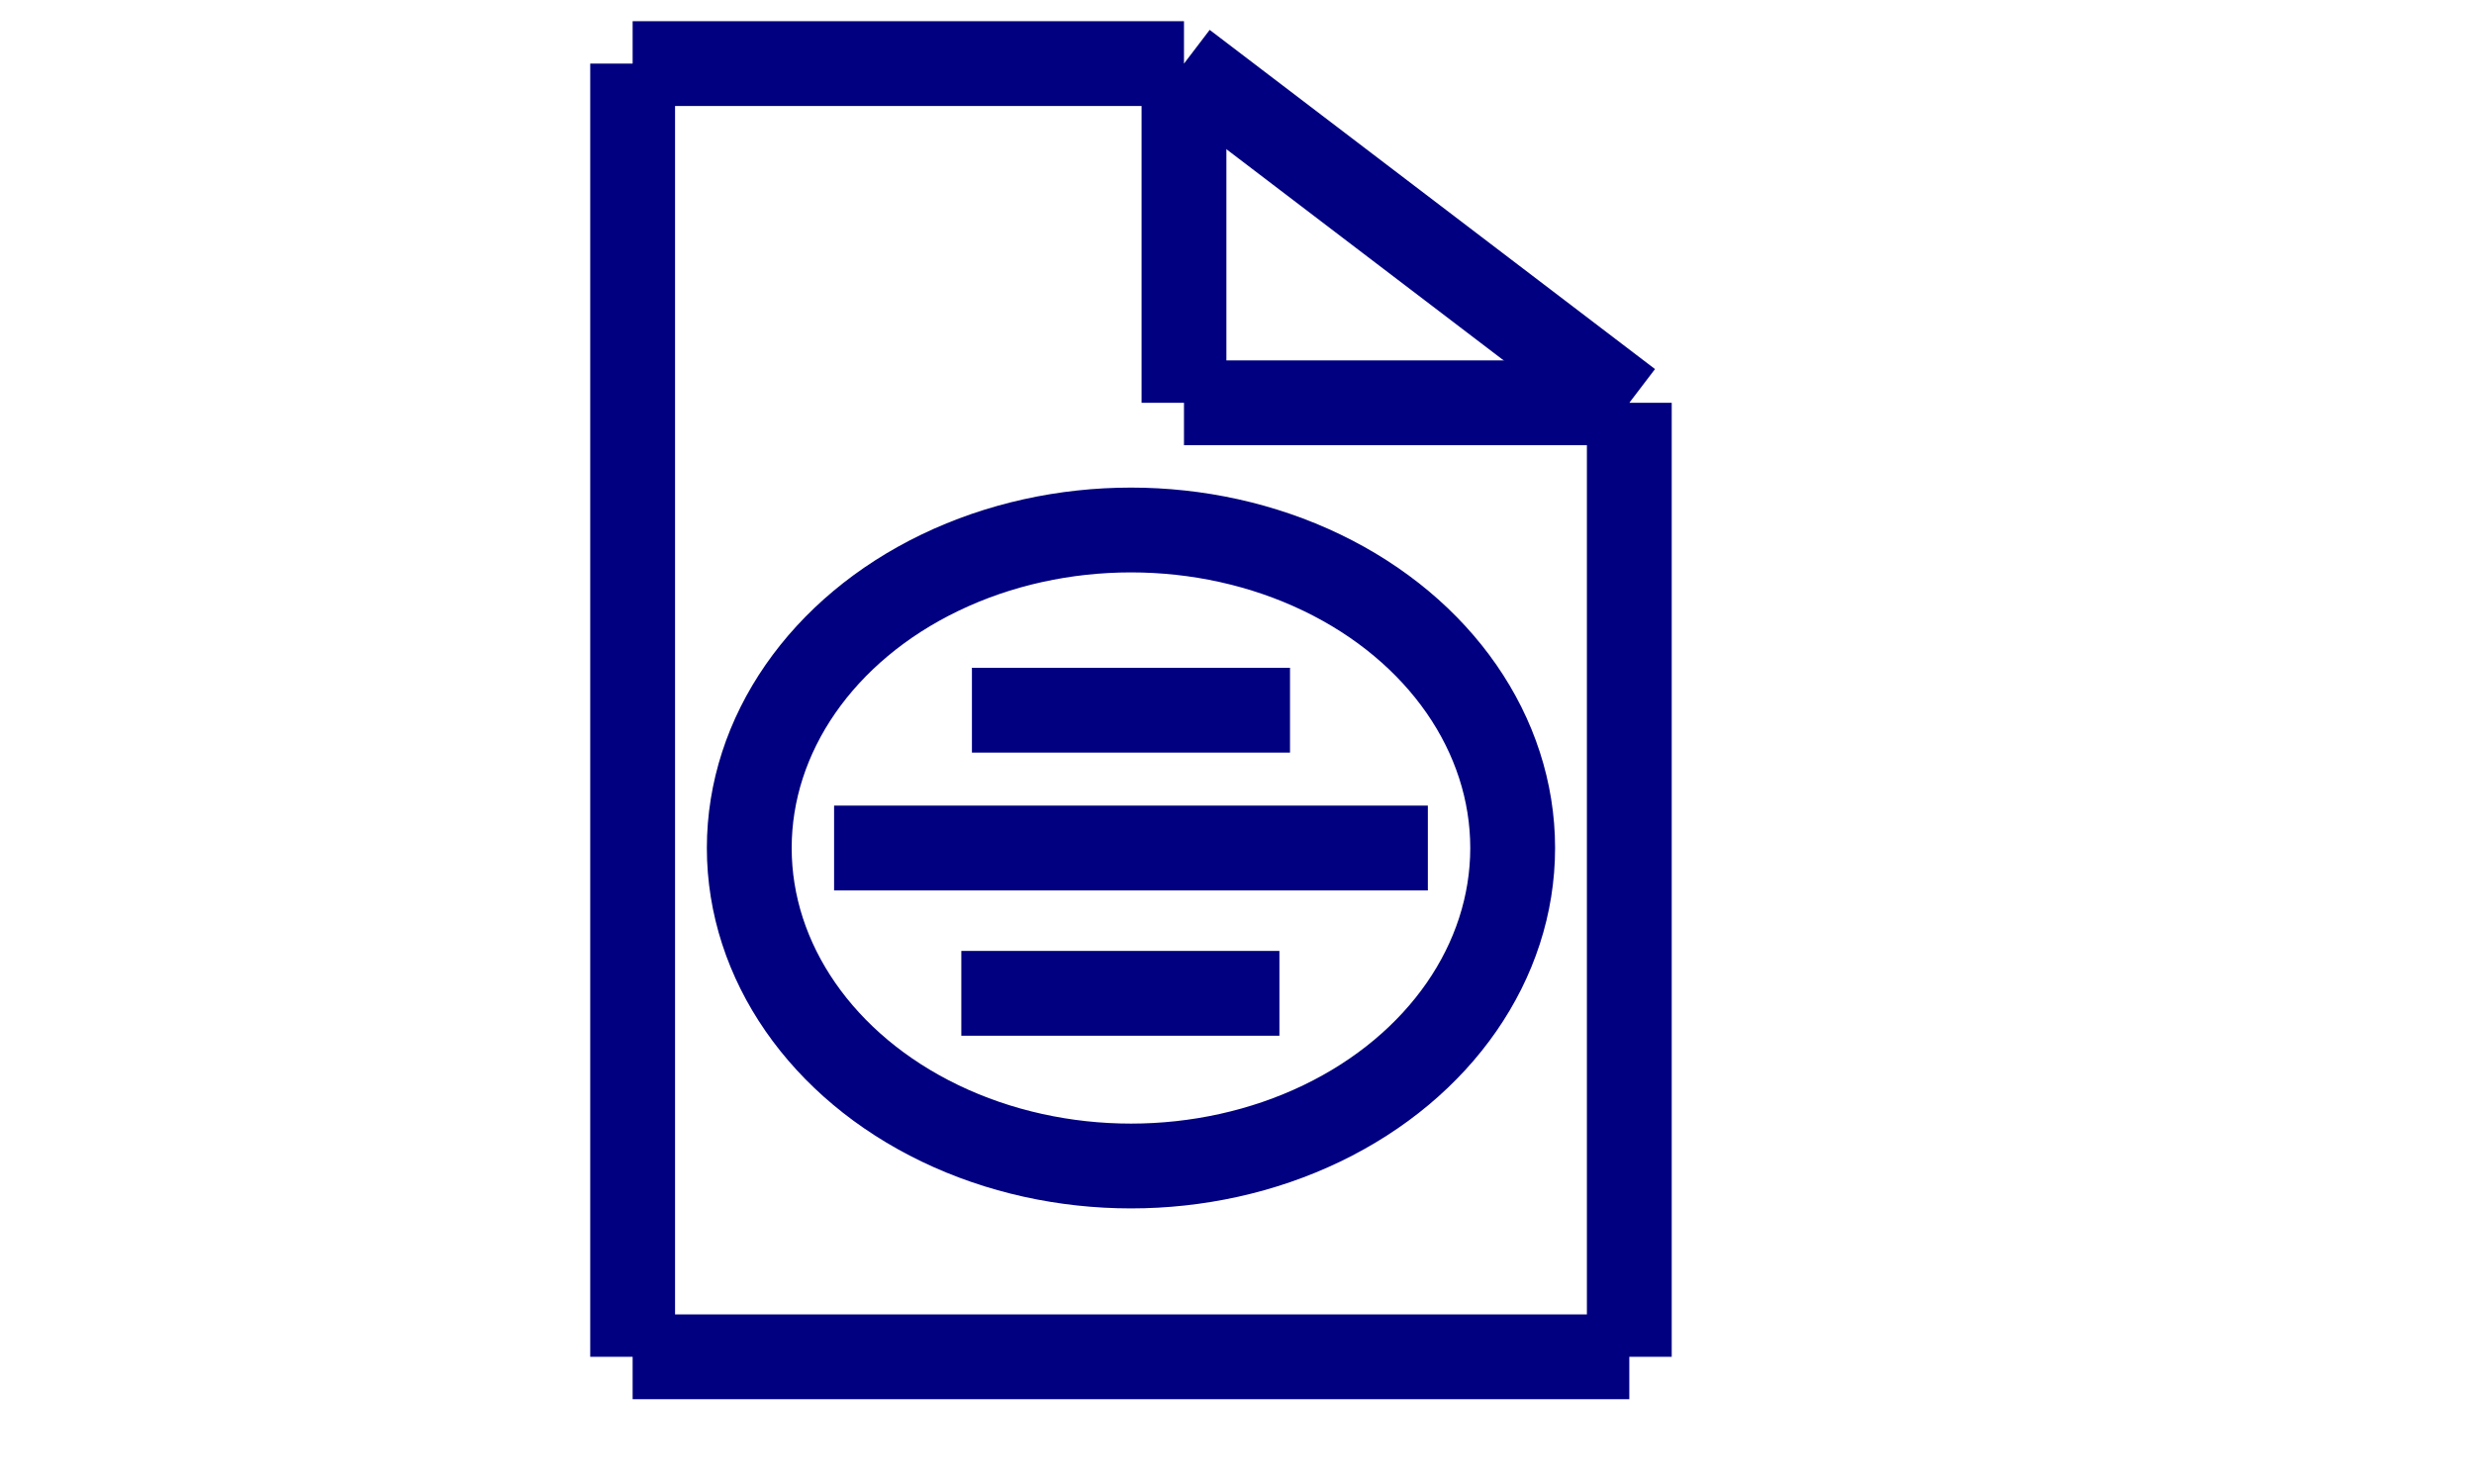 <svg width="30" height="18" viewBox="0 -64  57 70" overflow="visible" xmlns="http://www.w3.org/2000/svg">
    <g transform="matrix(1 0 0 -1 0 0)" color="rgb(0,0,0)" stroke="currentColor" fill="none" stroke-width="0.013">
        <ellipse color="#000080" stroke="currentColor" stroke-width="0.25em" cx="23.5" cy="24" rx="18" ry="15"/>
        <line x1="9.5" y1="24" x2="37.5" y2="24" color="#000080" stroke="currentColor" stroke-width="0.25em"/>
        <line x1="30.5" y1="17.145" x2="15.5" y2="17.145" color="#000080" stroke="currentColor" stroke-width="0.25em"/>
        <line x1="16" y1="30.5" x2="31" y2="30.5" color="#000080" stroke="currentColor" stroke-width="0.25em"/>
        <line x1="0" y1="0" x2="47" y2="0" color="#000080" stroke="currentColor" stroke-width="0.25em"/>
        <line x1="0" y1="0" x2="0" y2="61" color="#000080" stroke="currentColor" stroke-width="0.25em"/>
        <line x1="0" y1="61" x2="26" y2="61" color="#000080" stroke="currentColor" stroke-width="0.25em"/>
        <line x1="47" y1="45" x2="26" y2="61" color="#000080" stroke="currentColor" stroke-width="0.25em"/>
        <line x1="47" y1="0" x2="47" y2="45" color="#000080" stroke="currentColor" stroke-width="0.25em"/>
        <line x1="26" y1="61" x2="26" y2="45" color="#000080" stroke="currentColor" stroke-width="0.25em"/>
        <line x1="47" y1="45" x2="26" y2="45" color="#000080" stroke="currentColor" stroke-width="0.25em"/>
    </g>
</svg>